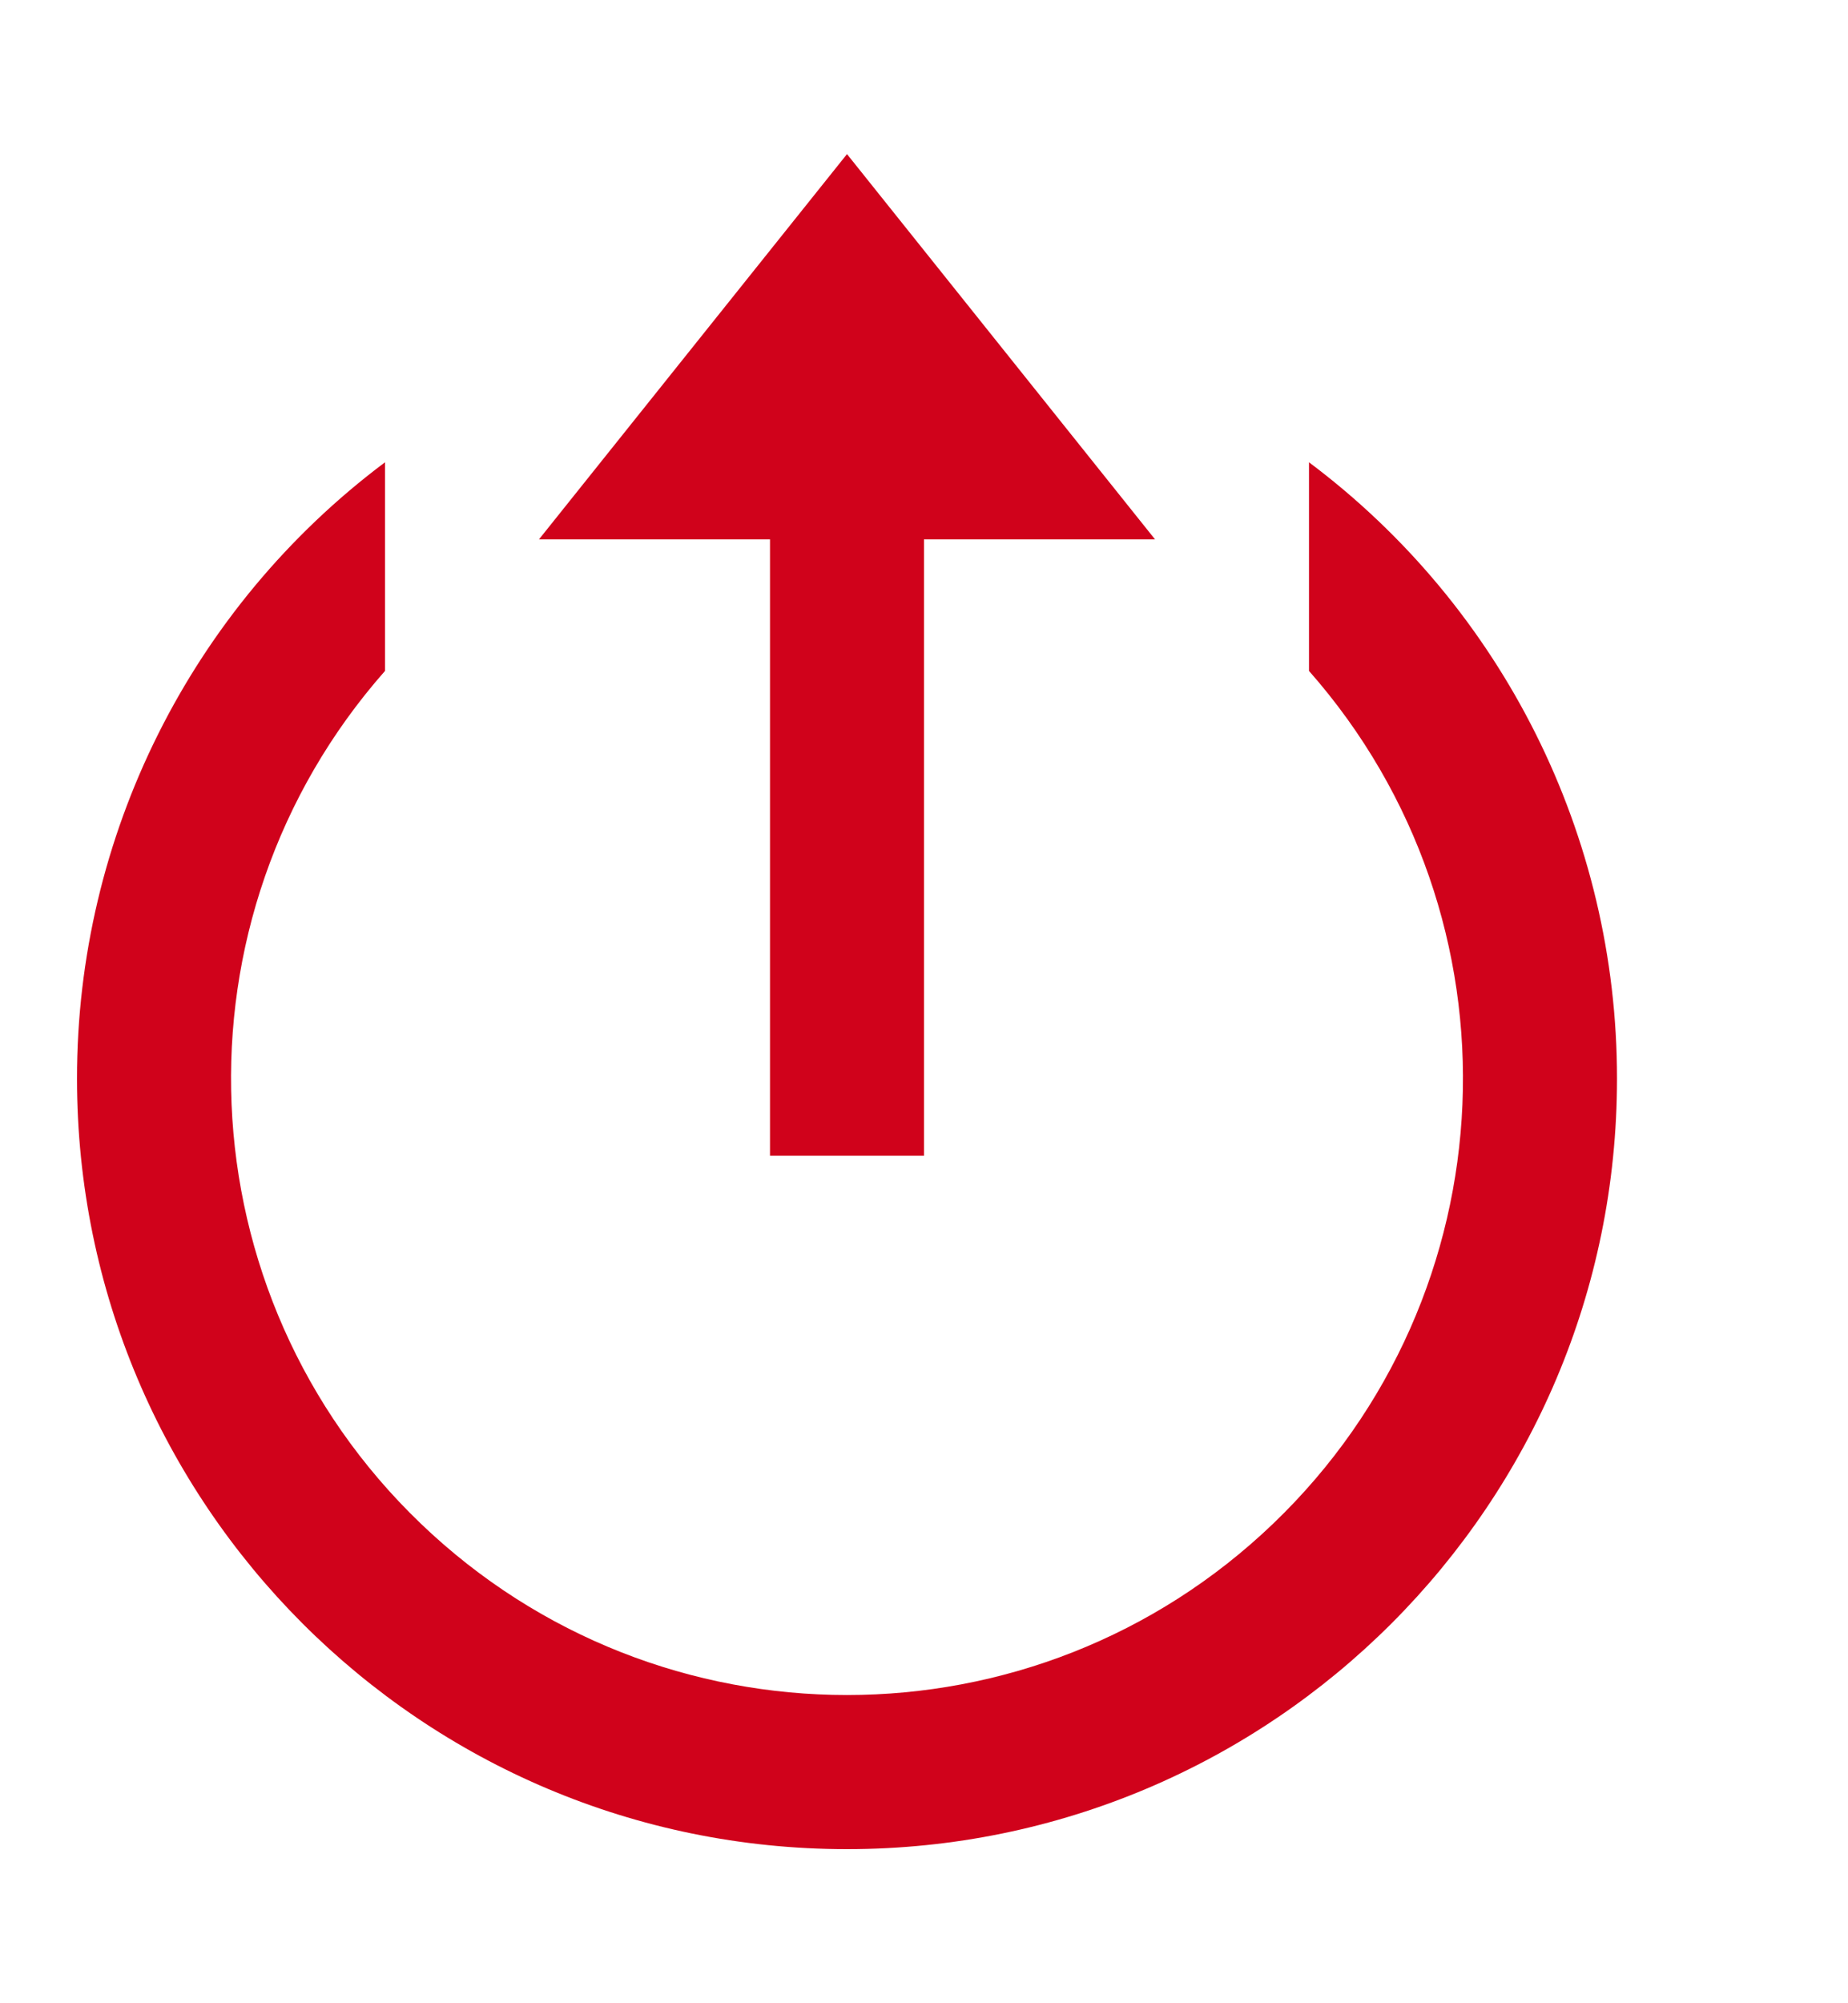 <?xml version="1.0" encoding="UTF-8"?>
<svg width="24px" height="26px" viewBox="0 0 24 26" version="1.1" xmlns="http://www.w3.org/2000/svg" xmlns:xlink="http://www.w3.org/1999/xlink">
    <!-- Generator: sketchtool 52.2 (67145) - http://www.bohemiancoding.com/sketch -->
    <title>4636C57F-77C1-443F-967D-3D3A99BDA169</title>
    <desc>Created with sketchtool.</desc>
    <g id="Pitch-Owner-flow" stroke="none" stroke-width="1" fill="none" fill-rule="evenodd">
        <g id="Profile-1" transform="translate(-43, -663)">
            <g id="logout-circle-line" transform="translate(43, 664)">
                <polygon id="Path" points="0 0 24 0 24 24 0 24"></polygon>
                <path d="M5,11 L13,11 L13,13 L5,13 L5,16 L0,12 L5,8 L5,11 Z M4,18 L6.708,18 C9.924,20.836 14.805,20.632 17.773,17.537 C20.742,14.442 20.742,9.558 17.773,6.463 C14.805,3.368 9.924,3.164 6.708,6 L4,6 C5.887,3.48 8.852,1.998 12,2 C17.523,2 22,6.477 22,12 C22,17.523 17.523,22 12,22 C8.852,22.002 5.887,20.52 4,18 Z" id="Shape" fill="#D0021B" fill-rule="nonzero" transform="translate(11, 12) rotate(90) translate(-11, -12) "></path>
            </g>
        </g>
    </g>
</svg>